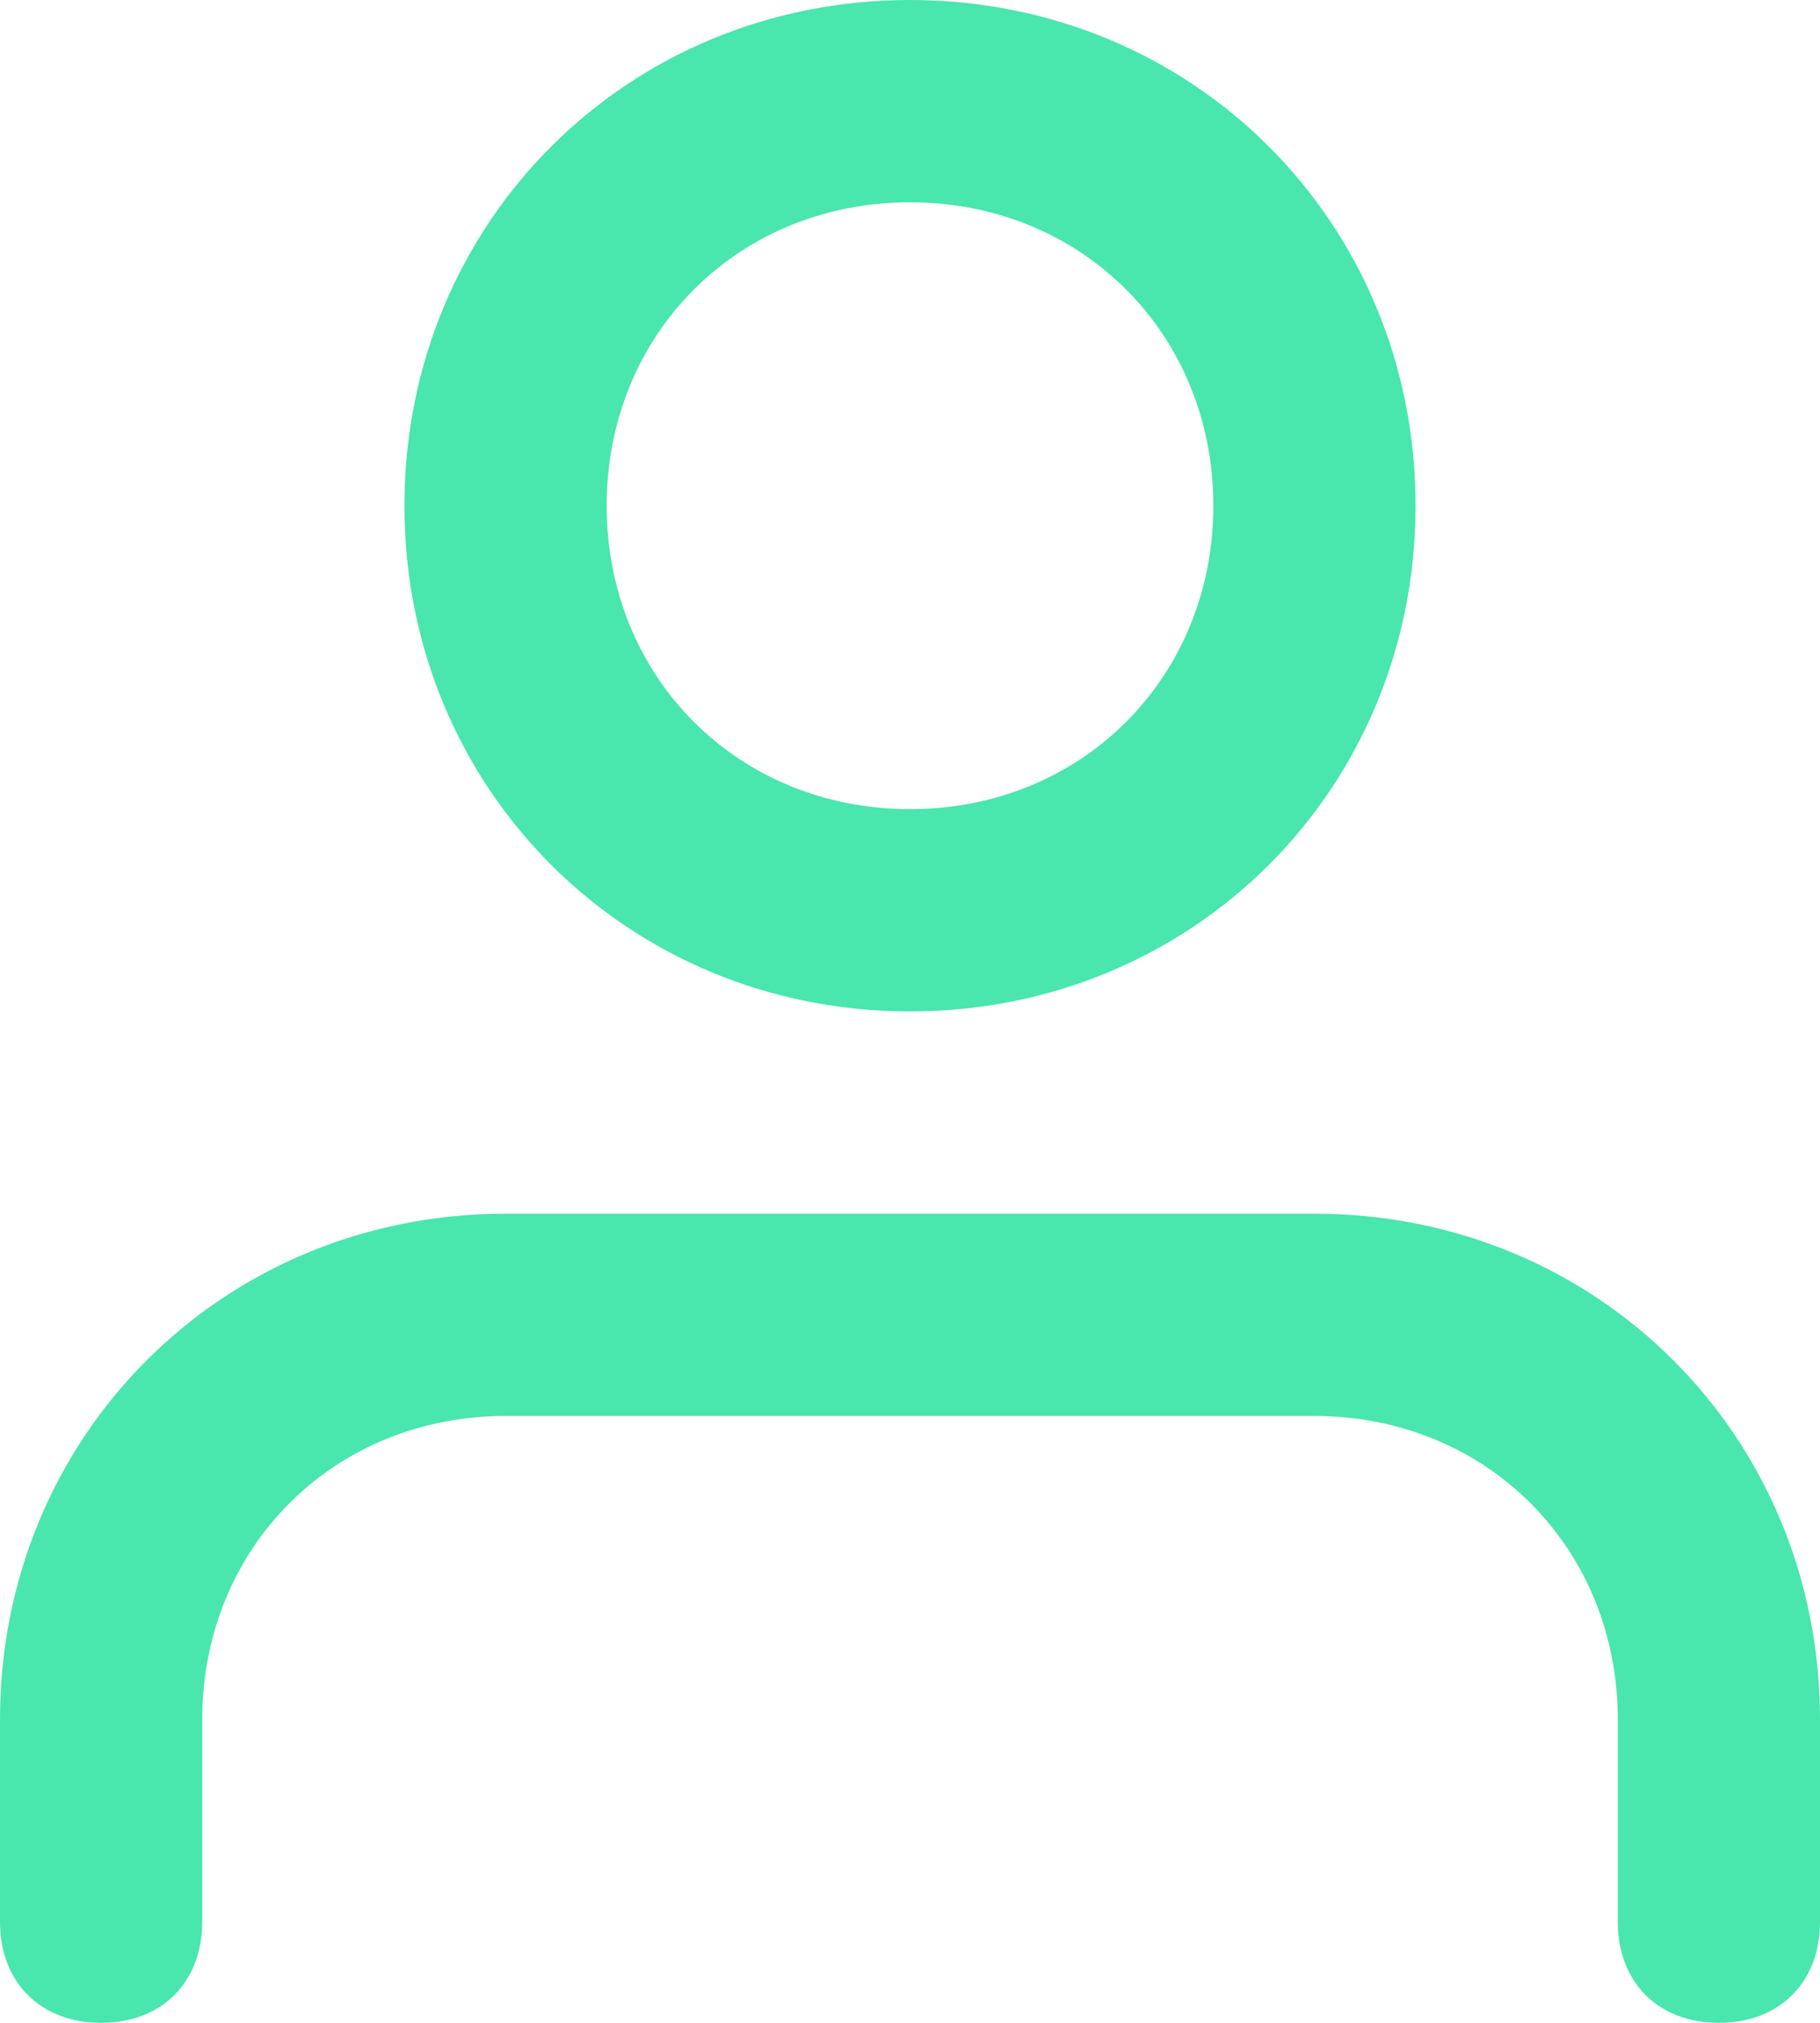 <svg xmlns="http://www.w3.org/2000/svg" viewBox="0 0 576 640"><defs><style>.a{fill:#49e6ae;}</style></defs><g transform="translate(3 -170)"><path class="a" d="M512,448H256c-89.6,0-160,70.4-160,160v64c0,19.2,12.8,32,32,32s32-12.8,32-32V608c0-54.4,41.6-96,96-96H512c54.4,0,96,41.6,96,96v64c0,19.2,12.8,32,32,32s32-12.8,32-32V608C672,518.4,601.6,448,512,448Z" transform="translate(-99 106)"/><path class="a" d="M384,384c89.6,0,160-70.4,160-160S473.6,64,384,64,224,134.4,224,224,294.4,384,384,384Zm0-256c54.4,0,96,41.6,96,96s-41.6,96-96,96-96-41.6-96-96S329.6,128,384,128Z" transform="translate(-99 106)"/></g></svg>